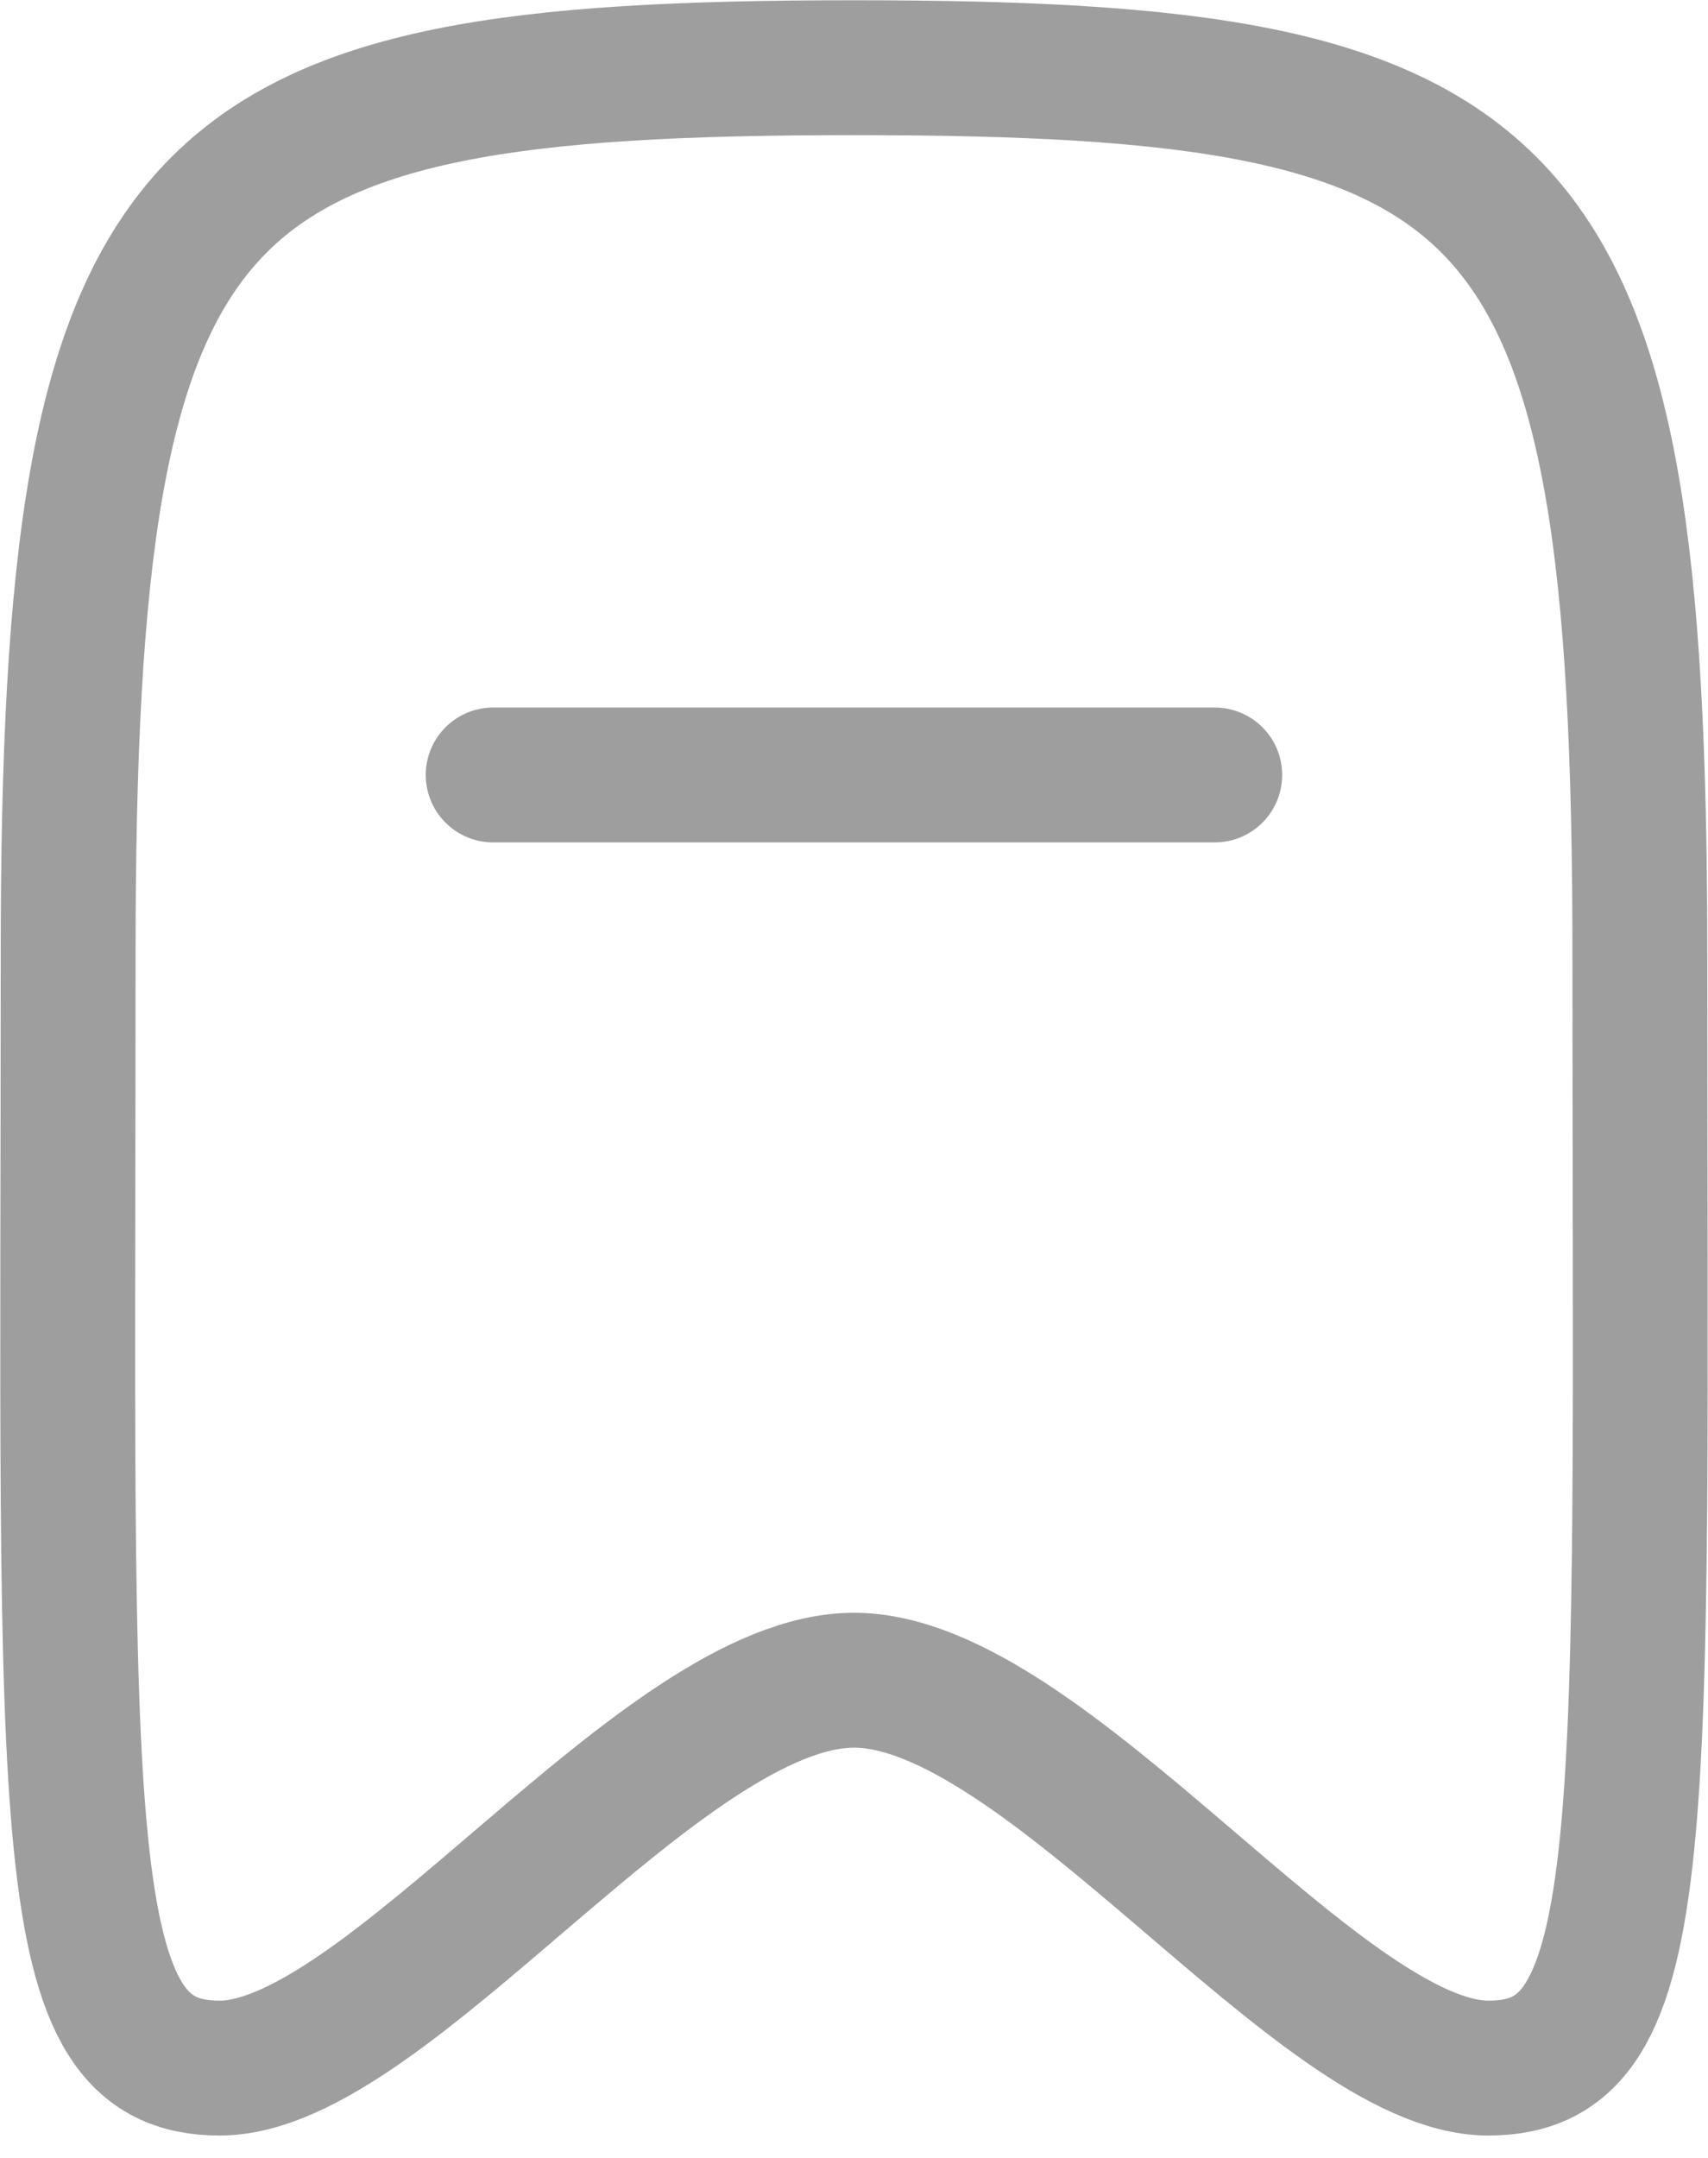 <svg width="19" height="24" viewBox="0 0 19 24" fill="none" xmlns="http://www.w3.org/2000/svg">
<path d="M5.486 8.619H13.513" stroke="#9E9E9E" stroke-width="1.5" stroke-linecap="round" stroke-linejoin="round"/>
<path fill-rule="evenodd" clip-rule="evenodd" d="M9.5 0.753C2.021 0.753 0.758 1.844 0.758 10.623C0.758 20.45 0.574 23.001 2.443 23.001C4.31 23.001 7.361 18.687 9.5 18.687C11.639 18.687 14.69 23.001 16.557 23.001C18.426 23.001 18.242 20.45 18.242 10.623C18.242 1.844 16.979 0.753 9.5 0.753Z" stroke="#9E9E9E" stroke-width="1.5" stroke-linecap="round" stroke-linejoin="round"/>
</svg>
